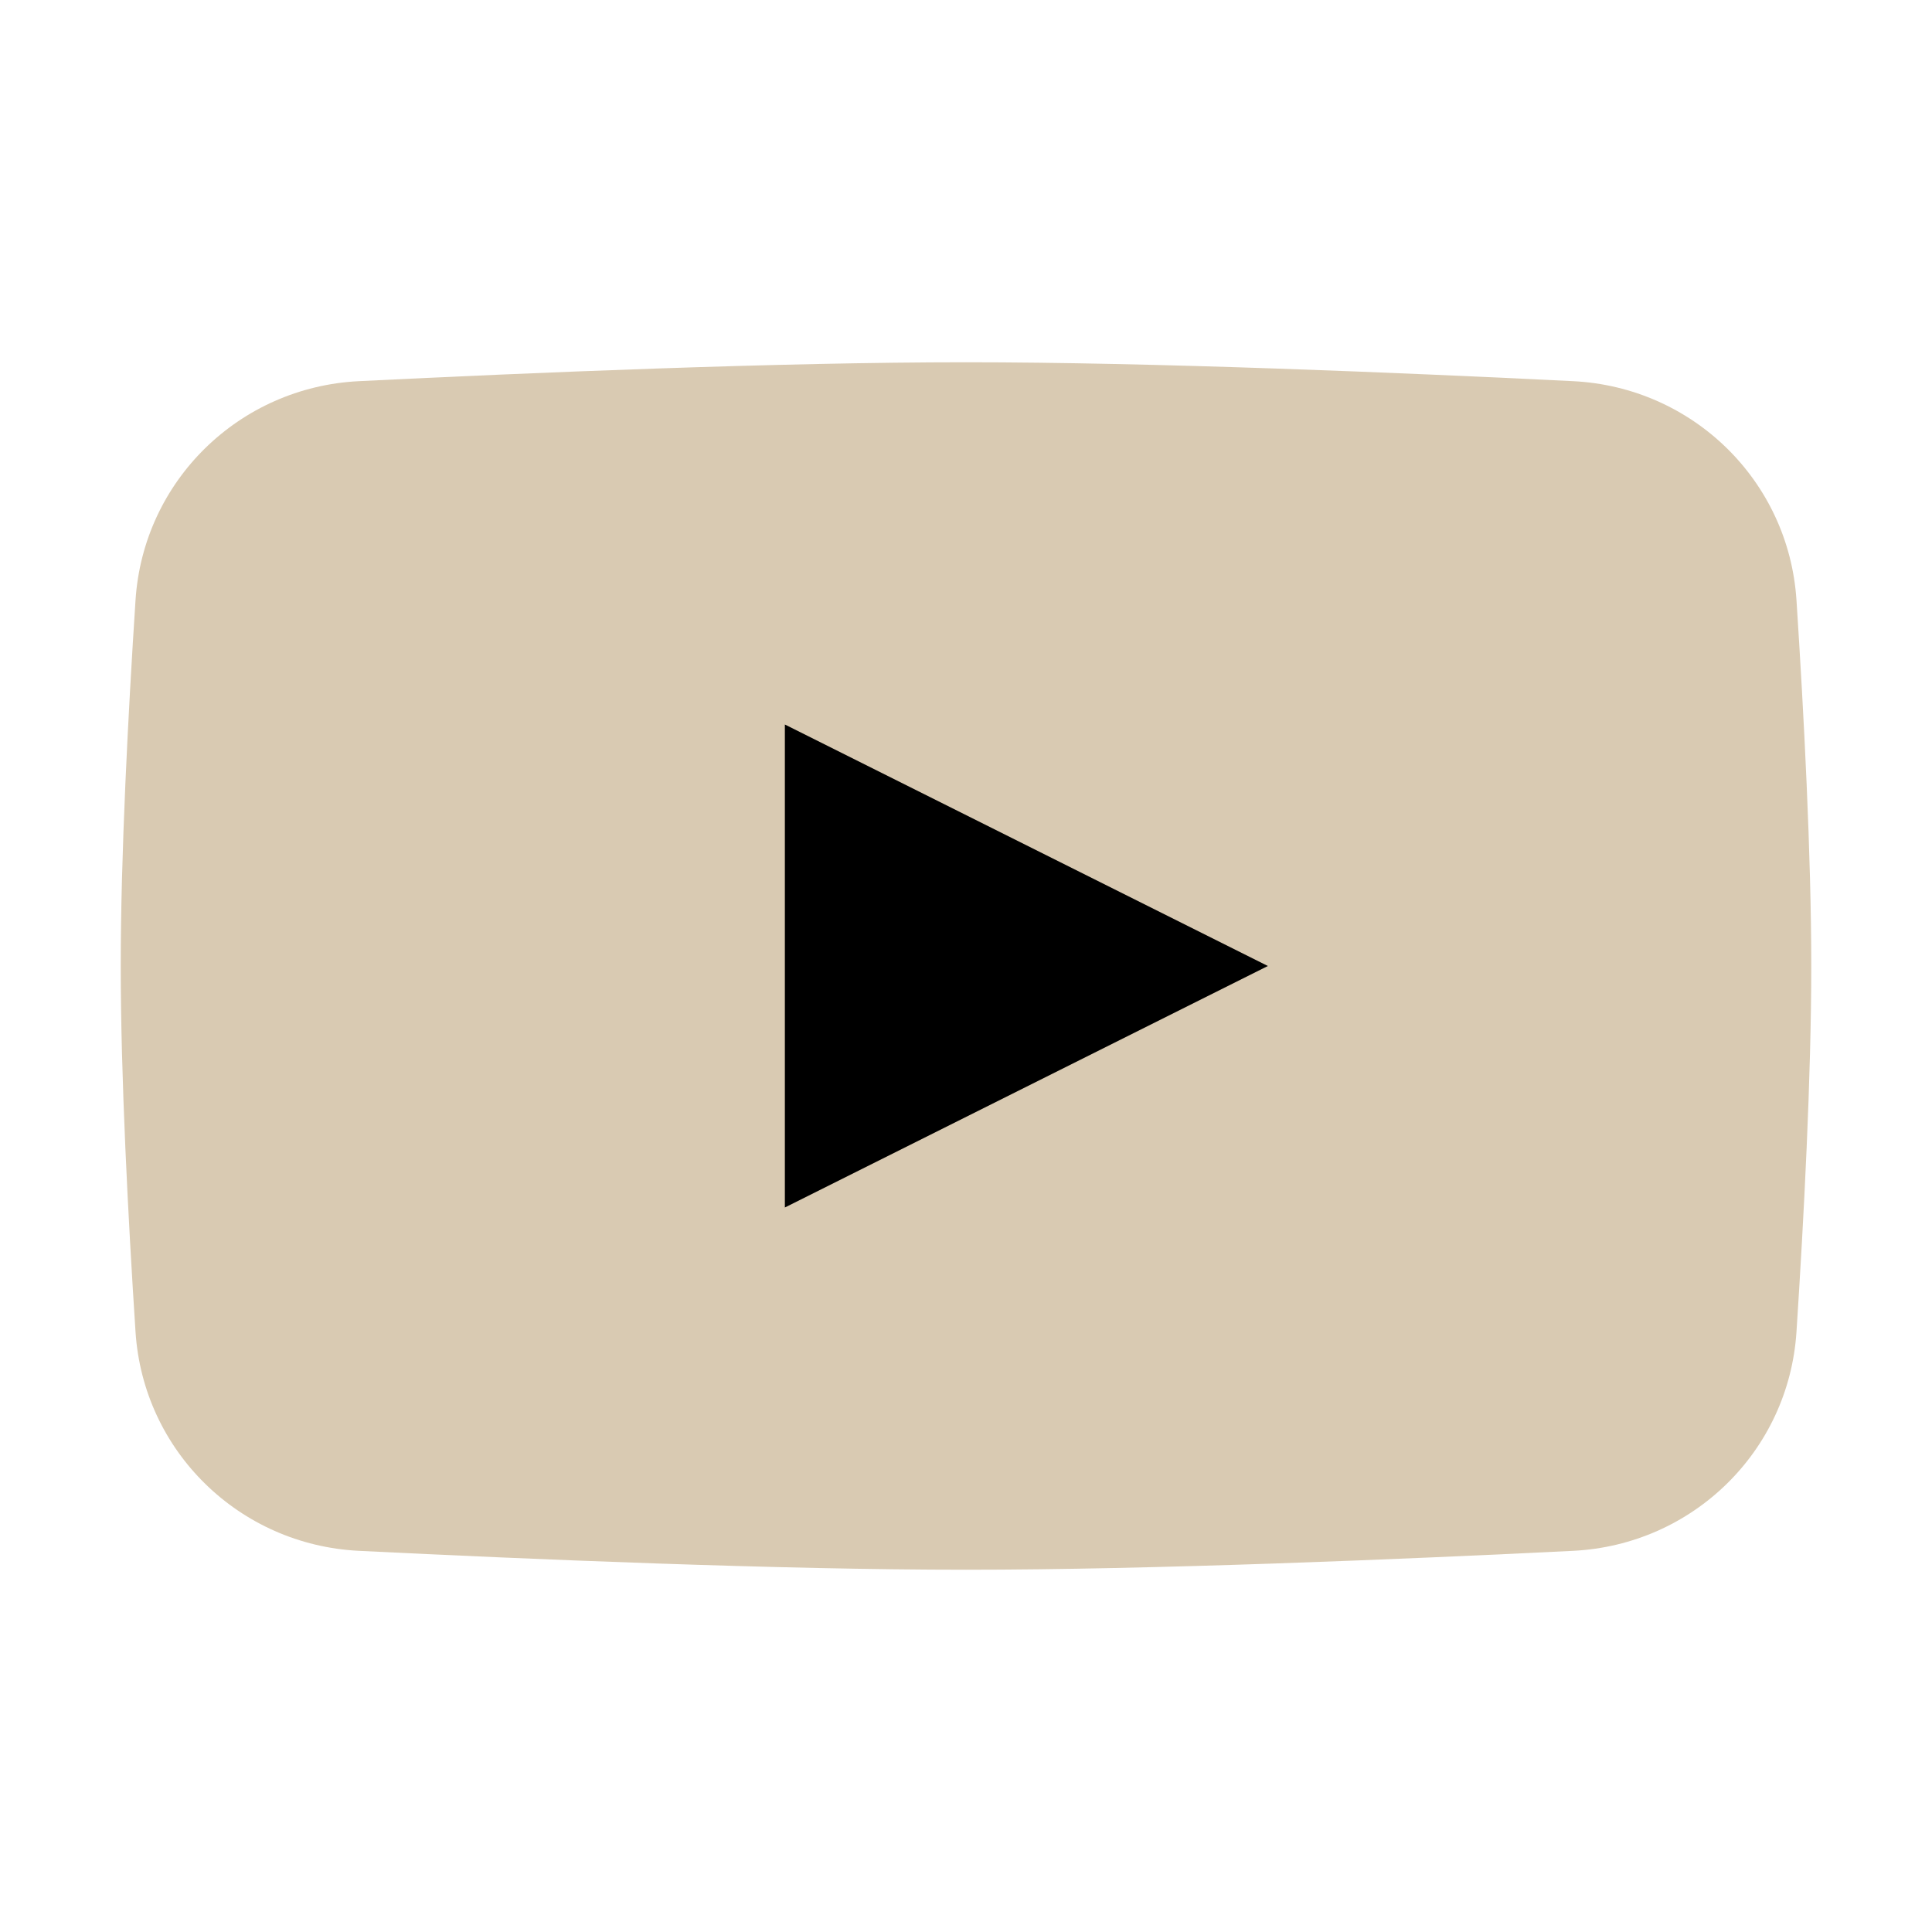 <svg width="89" height="89" viewBox="0 0 89 89" fill="none" xmlns="http://www.w3.org/2000/svg">
<path d="M6.243 27.649C6.6 22.145 11.025 17.832 16.533 17.559C24.509 17.164 35.91 16.688 44.5 16.688C53.09 16.688 64.491 17.164 72.467 17.559C77.975 17.832 82.4 22.145 82.757 27.649C83.1 32.922 83.438 39.409 83.438 44.5C83.438 49.591 83.1 56.079 82.757 61.351C82.4 66.855 77.975 71.168 72.467 71.441C64.491 71.836 53.09 72.312 44.5 72.312C35.91 72.312 24.509 71.836 16.533 71.441C11.025 71.168 6.6 66.855 6.243 61.351C5.9 56.078 5.562 49.591 5.562 44.5C5.562 39.409 5.9 32.921 6.243 27.649Z" fill="#D9CAB2"/>
<path d="M36.156 33.375V55.625L58.406 44.5L36.156 33.375Z" fill="black"/>
</svg>

